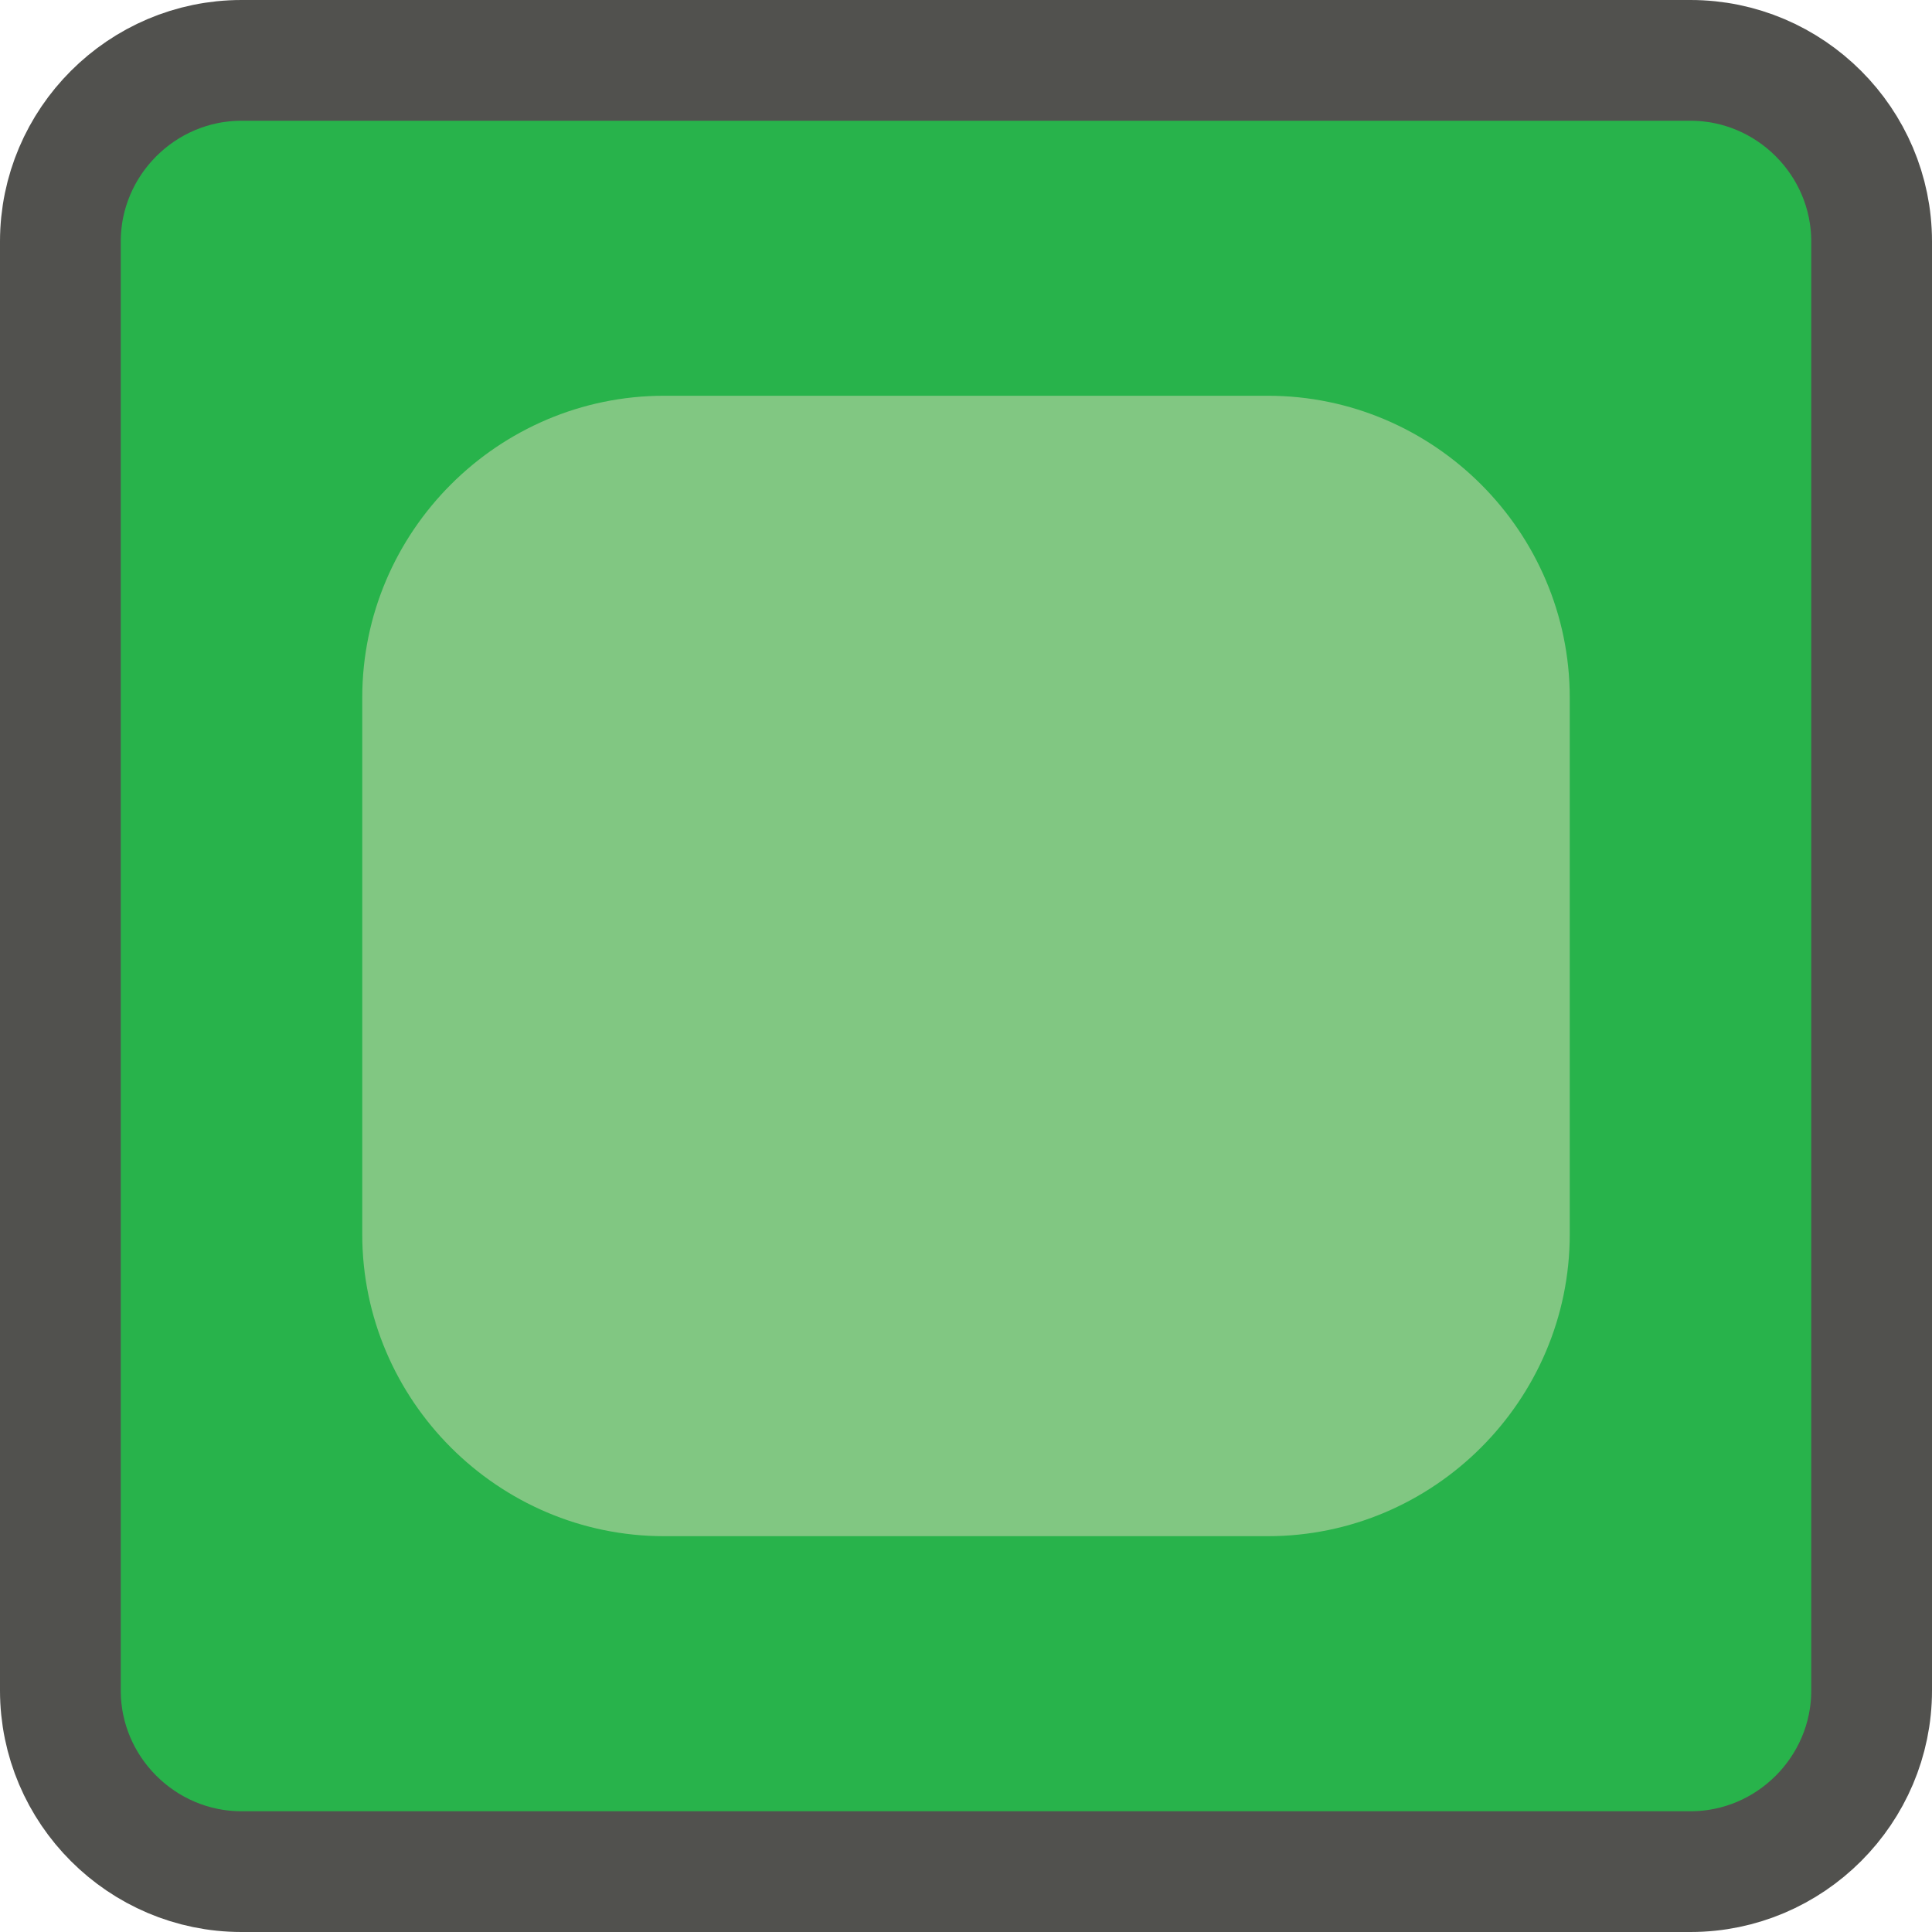 <?xml version="1.0" encoding="iso-8859-1"?>
<!-- Generator: Adobe Illustrator 17.0.0, SVG Export Plug-In . SVG Version: 6.00 Build 0)  -->
<!DOCTYPE svg PUBLIC "-//W3C//DTD SVG 1.1//EN" "http://www.w3.org/Graphics/SVG/1.1/DTD/svg11.dtd">
<svg version="1.1" xmlns="http://www.w3.org/2000/svg" xmlns:xlink="http://www.w3.org/1999/xlink" x="0px" y="0px" width="32px"
	 height="32px" viewBox="0 0 32 32" style="enable-background:new 0 0 32 32;" xml:space="preserve">
<g id="LED_x5F_FIRE_x5F_GREEN">
	<g>
		<g>
			<path style="fill:#28B34B;" d="M31,28c0,1.65-1.35,3-3,3H4c-1.65,0-3-1.35-3-3V4c0-1.65,1.35-3,3-3h24c1.65,0,3,1.35,3,3V28z"/>
		</g>
		<g>
			<path style="fill:none;stroke:#51514E;stroke-width:2;stroke-miterlimit:10;" d="M31,28c0,1.65-1.35,3-3,3H4c-1.65,0-3-1.35-3-3
				V4c0-1.65,1.35-3,3-3h24c1.65,0,3,1.35,3,3V28z"/>
		</g>
		<g>
			<path style="fill:#81C782;" d="M26,20.444c0,2.75-2.25,5-5,5H11c-2.75,0-5-2.25-5-5v-8.889c0-2.75,2.25-5,5-5h10
				c2.75,0,5,2.25,5,5V20.444z"/>
		</g>
	</g>
</g>
<g id="Layer_1">
</g>
</svg>
